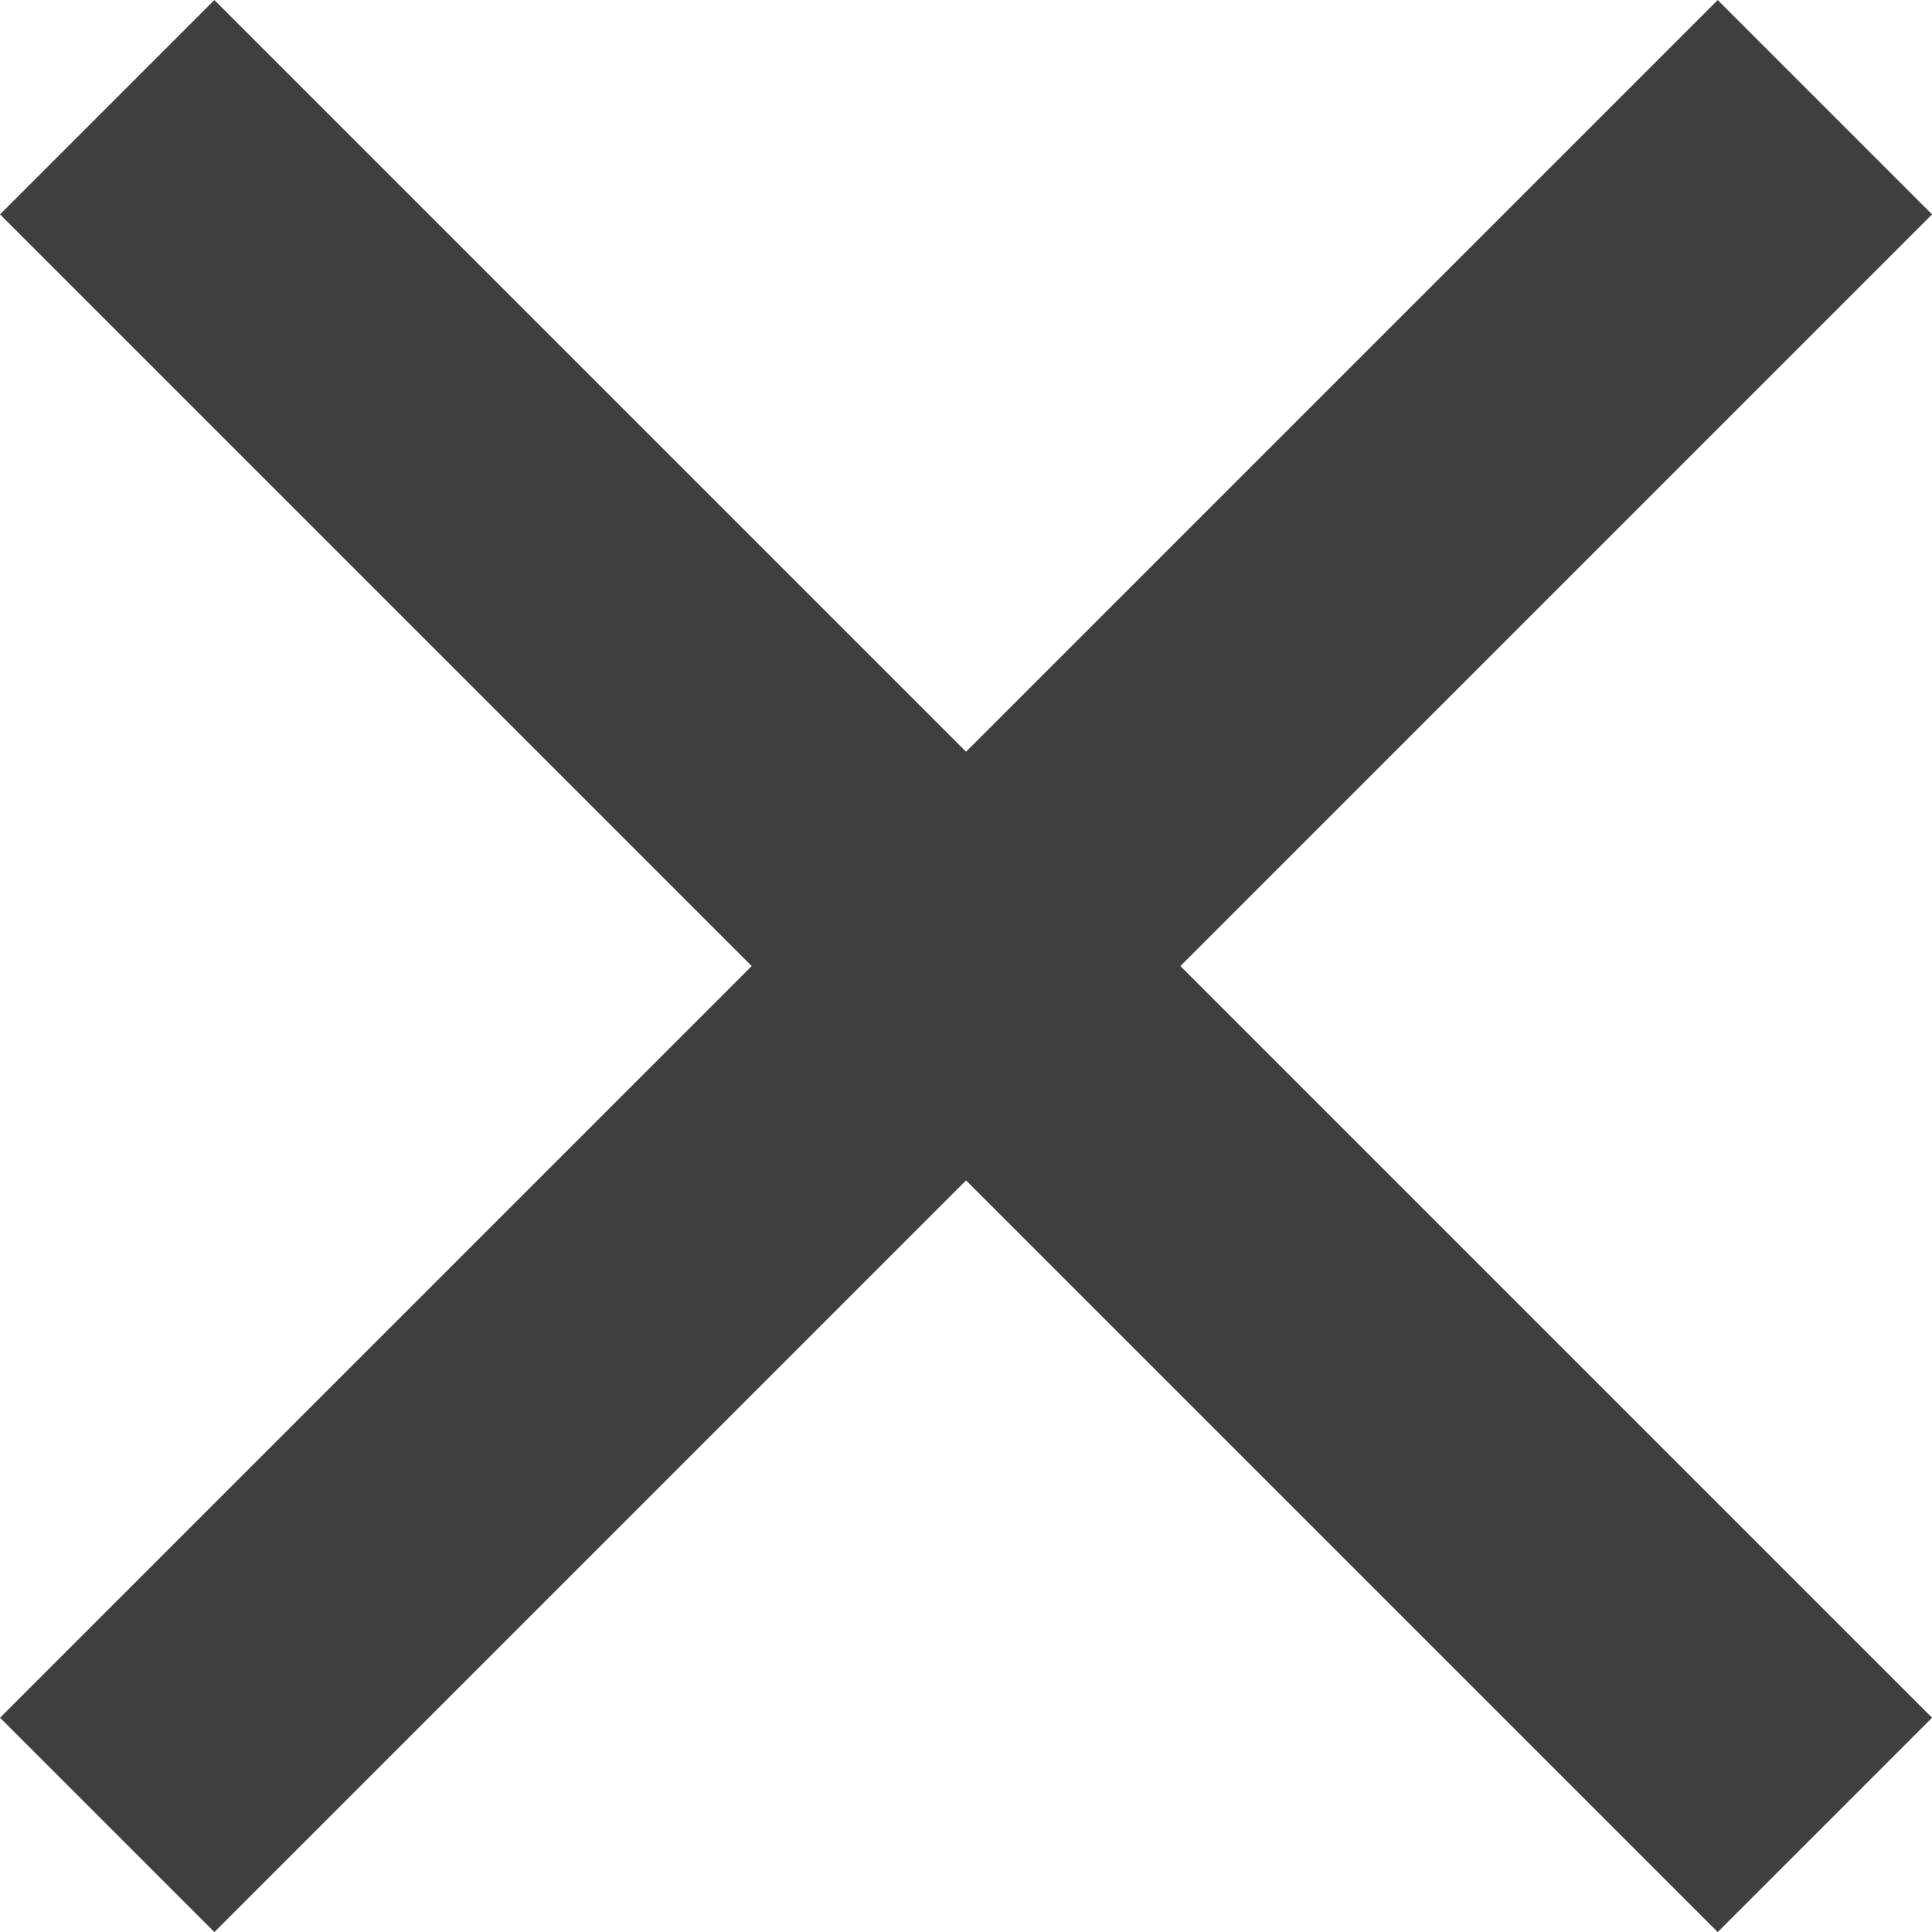 <svg xmlns="http://www.w3.org/2000/svg" width="19.121" height="19.121" viewBox="0 0 19.121 19.121">
  <g id="Group_1182" data-name="Group 1182" transform="translate(-321.439 -15.439)">
    <line id="Line_37" data-name="Line 37" x2="17" y2="17" transform="translate(322.5 16.5)" fill="none" stroke="#3f3f3f" stroke-width="3"/>
    <line id="Line_38" data-name="Line 38" x1="17" y2="17" transform="translate(322.5 16.5)" fill="none" stroke="#3f3f3f" stroke-width="3"/>
  </g>
</svg>
